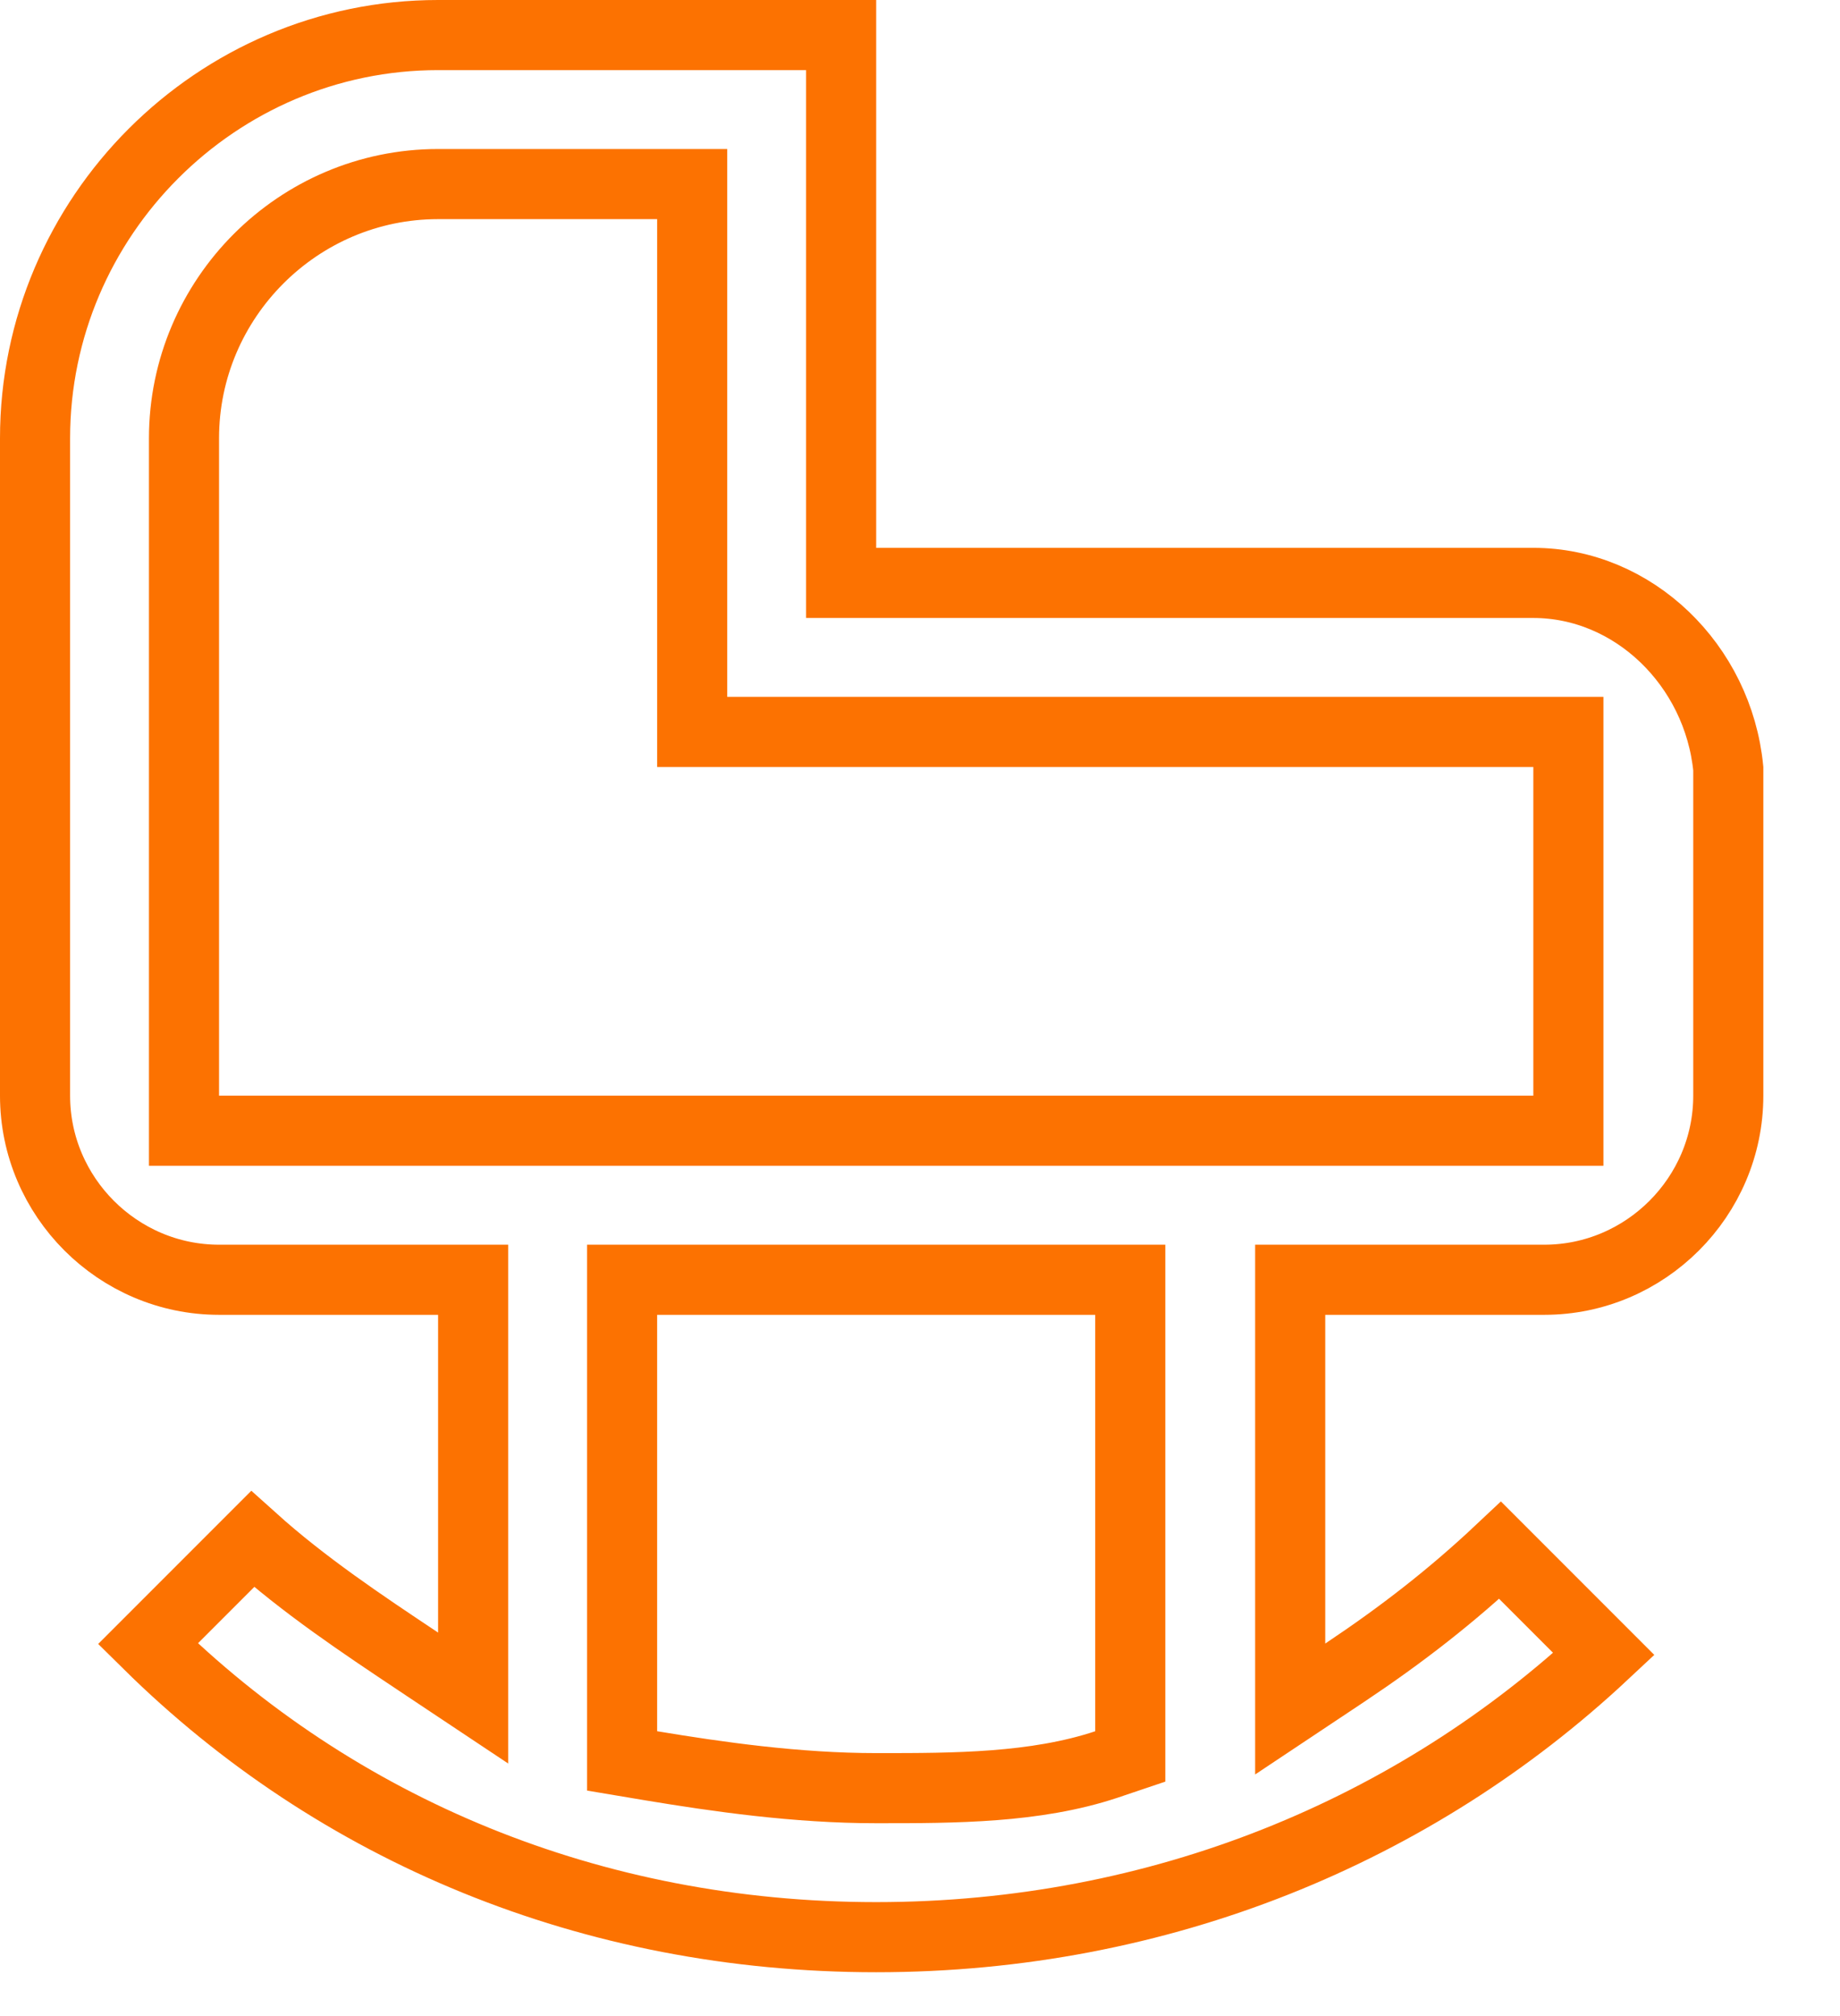 <svg width="21" height="23" viewBox="0 0 21 23" fill="none" xmlns="http://www.w3.org/2000/svg">
<path d="M9.6 6.25V6.65H10H17.5C18.642 6.65 19.609 7.587 19.725 8.769V12.5C19.725 13.654 18.779 14.6 17.625 14.6H15.125H14.725V15V18.75V19.497L15.347 19.083C16.002 18.646 16.568 18.206 17.121 17.686L18.305 18.87C16.154 20.881 13.246 22.1 10 22.1C6.748 22.1 3.838 20.876 1.688 18.753L2.883 17.558C3.469 18.085 4.13 18.526 4.762 18.947L4.778 18.958L5.4 19.372V18.625V15V14.6H5H2.5C1.346 14.6 0.4 13.654 0.4 12.5V5C0.4 2.471 2.471 0.4 5 0.4H9.6V6.25ZM12.627 20.13L12.9 20.038V19.75V15V14.6H12.5H7.5H7.1V15V19.75V20.089L7.434 20.145C8.189 20.27 9.09 20.4 10 20.4H10.036C10.885 20.4 11.815 20.4 12.627 20.13ZM17.5 12.9H17.9V12.5V8.75V8.35H17.5H7.9V2.5V2.1H7.5H5C3.404 2.1 2.1 3.404 2.1 5V12.5V12.9H2.5H17.5Z" stroke="#FC7201" stroke-width="0.8"/>
</svg>
